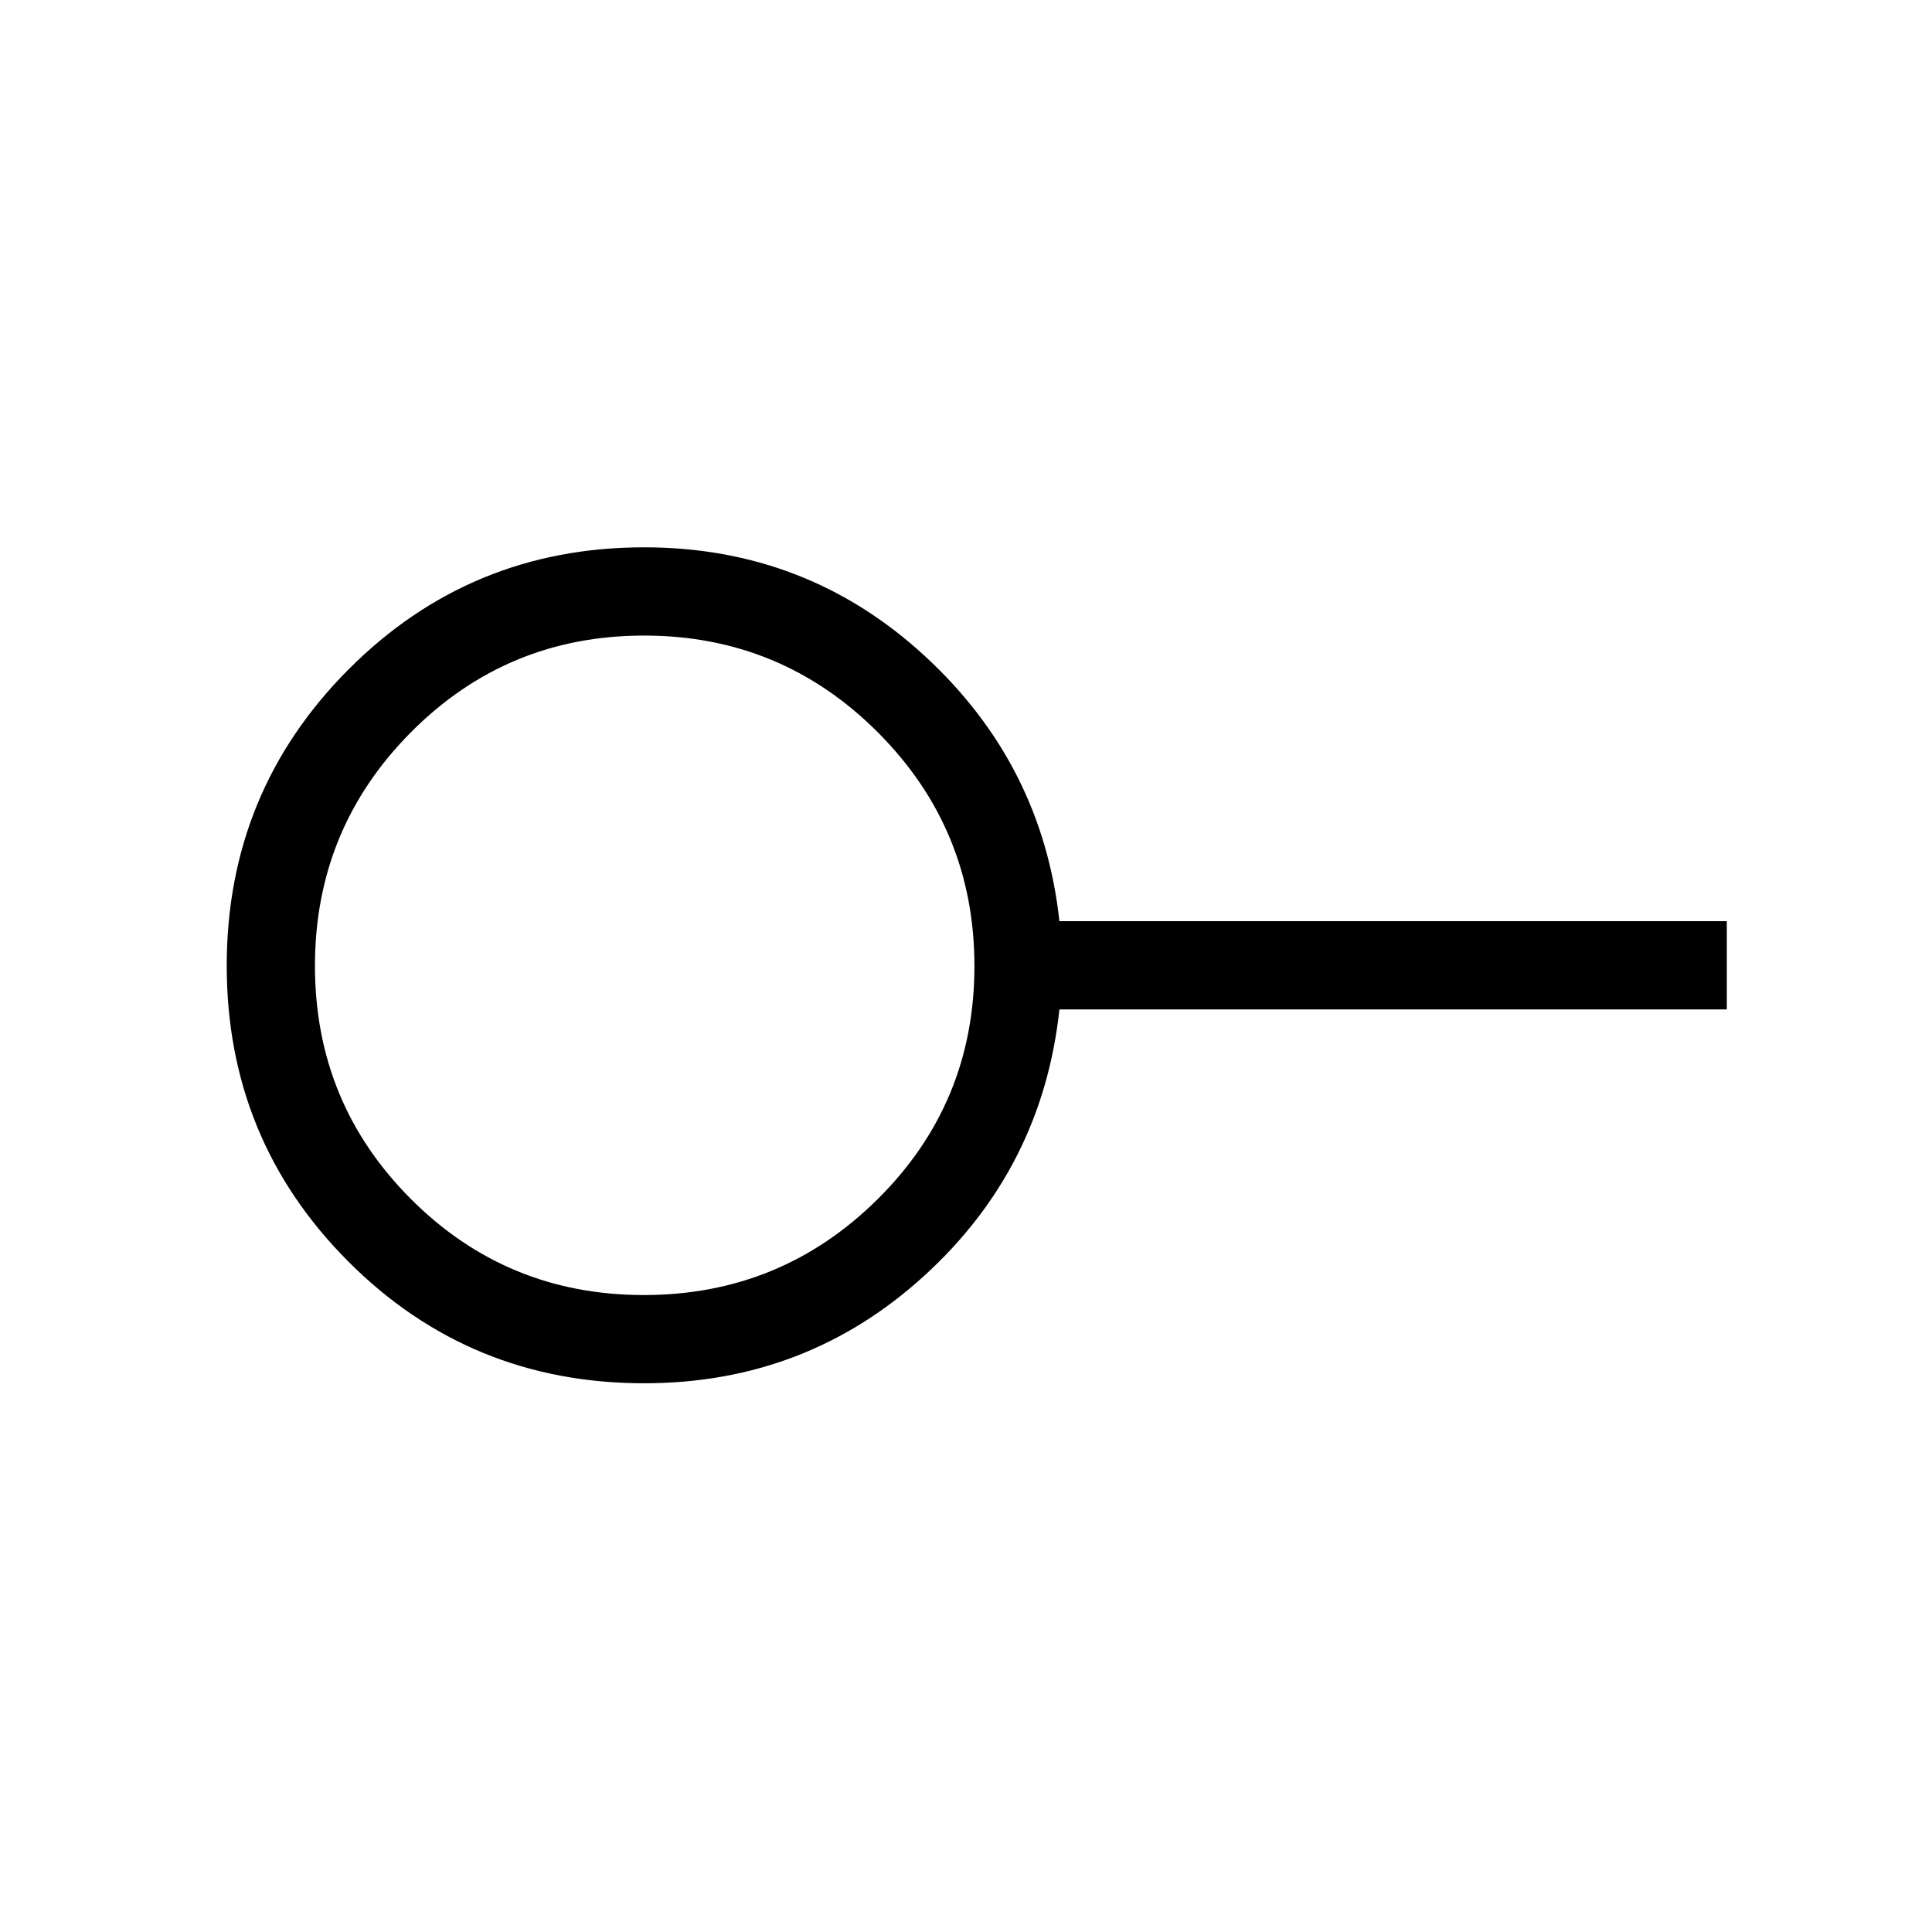 <svg xmlns="http://www.w3.org/2000/svg" height="48" viewBox="0 -960 960 960" width="48"><path d="M319.94-316.5q68.11 0 116.18-47.67 48.07-47.66 48.07-115.77t-48.01-116.18q-48.01-48.07-116.12-48.07-68.11 0-115.83 48.01-47.73 48.01-47.73 116.12 0 68.11 47.67 115.83 47.66 47.73 115.77 47.73Zm.14 43.84q-86.63 0-147.03-60.52-60.39-60.52-60.39-146.98 0-86.45 60.48-147.17 60.49-60.71 146.9-60.71 80.73 0 139.31 53.83 58.57 53.83 67.07 131.94h331.62v43.85H526.42q-8.5 78.8-67.1 132.28-58.59 53.48-139.24 53.48ZM320-480Z"/></svg>